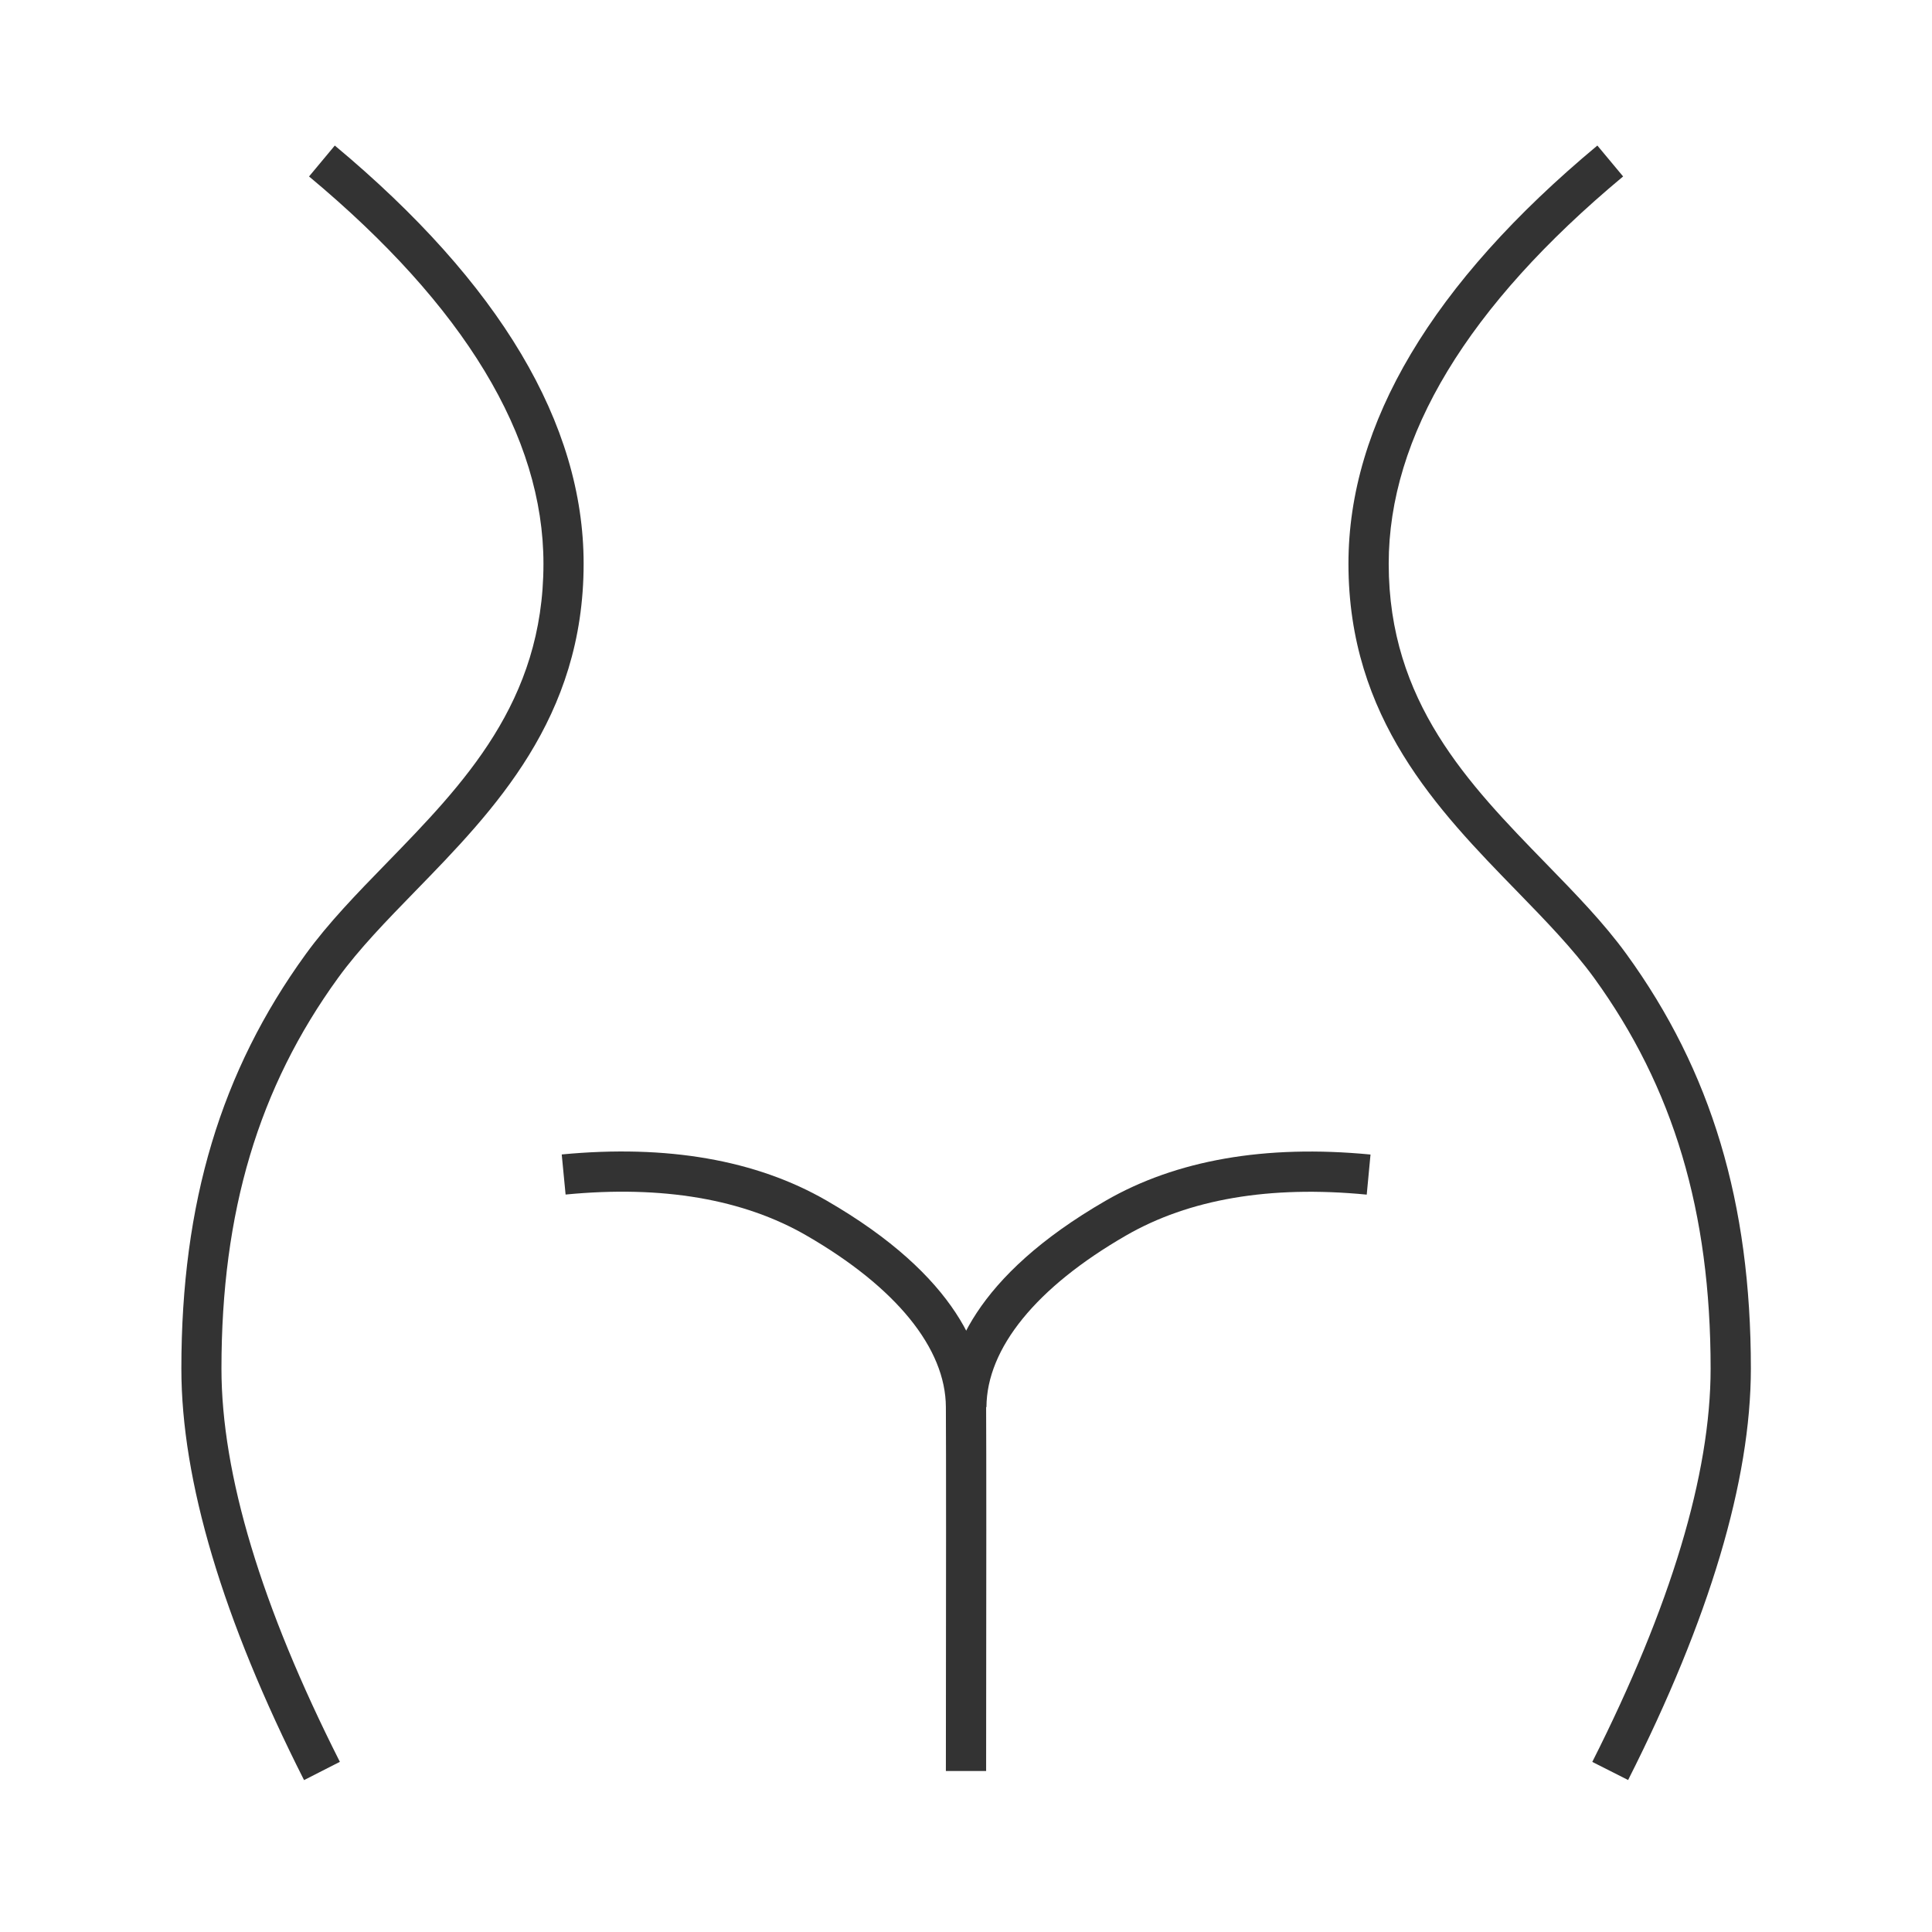 <?xml version="1.0" encoding="iso-8859-1"?>
<svg version="1.1" id="&#x56FE;&#x5C42;_1" xmlns="http://www.w3.org/2000/svg" xmlns:xlink="http://www.w3.org/1999/xlink" x="0px"
	 y="0px" viewBox="0 0 24 24" style="enable-background:new 0 0 24 24;" xml:space="preserve">
<path style="fill:#333333;" d="M3.777,22.113c-1.012-2.001-1.524-3.721-1.524-5.111c0-2.061,0.491-3.696,1.545-5.149
	c0.283-0.39,0.633-0.75,1.003-1.13c0.958-0.985,1.95-2.003,1.95-3.72c0-1.581-0.979-3.2-2.912-4.811l0.32-0.384
	c2.051,1.71,3.091,3.458,3.091,5.194c0,1.92-1.111,3.062-2.092,4.069c-0.357,0.367-0.695,0.714-0.957,1.075
	c-0.989,1.363-1.45,2.906-1.45,4.855c0,1.312,0.495,2.955,1.471,4.885L3.777,22.113z"/>
<path style="fill:#333333;" d="M20.225,22.112l-0.445-0.225c0.975-1.931,1.47-3.574,1.47-4.886c0-1.95-0.461-3.492-1.449-4.855
	c-0.263-0.361-0.6-0.708-0.957-1.075c-0.981-1.007-2.093-2.149-2.093-4.069c0-1.737,1.04-3.485,3.092-5.194l0.32,0.384
	c-1.933,1.61-2.912,3.229-2.912,4.811c0,1.716,0.991,2.735,1.95,3.72c0.371,0.381,0.721,0.74,1.004,1.13
	c1.054,1.453,1.545,3.088,1.545,5.149C21.749,18.393,21.236,20.112,20.225,22.112z"/>
<path style="fill:#333333;" d="M12.25,22h-0.5c0.003-2.48,0.003-3.988,0-4.521c-0.003-0.731-0.619-1.488-1.732-2.131
	c-0.782-0.452-1.788-0.626-2.992-0.509l-0.048-0.498c1.308-0.125,2.415,0.068,3.29,0.573c1.633,0.943,1.979,1.914,1.982,2.562
	C12.253,18.01,12.253,19.518,12.25,22z"/>
<path style="fill:#333333;" d="M12.254,17.479l-0.5-0.002c0.003-0.648,0.35-1.619,1.982-2.562c0.874-0.504,1.98-0.699,3.289-0.573
	l-0.047,0.498c-1.206-0.117-2.21,0.057-2.992,0.509C12.873,15.991,12.258,16.748,12.254,17.479z"/>
</svg>






